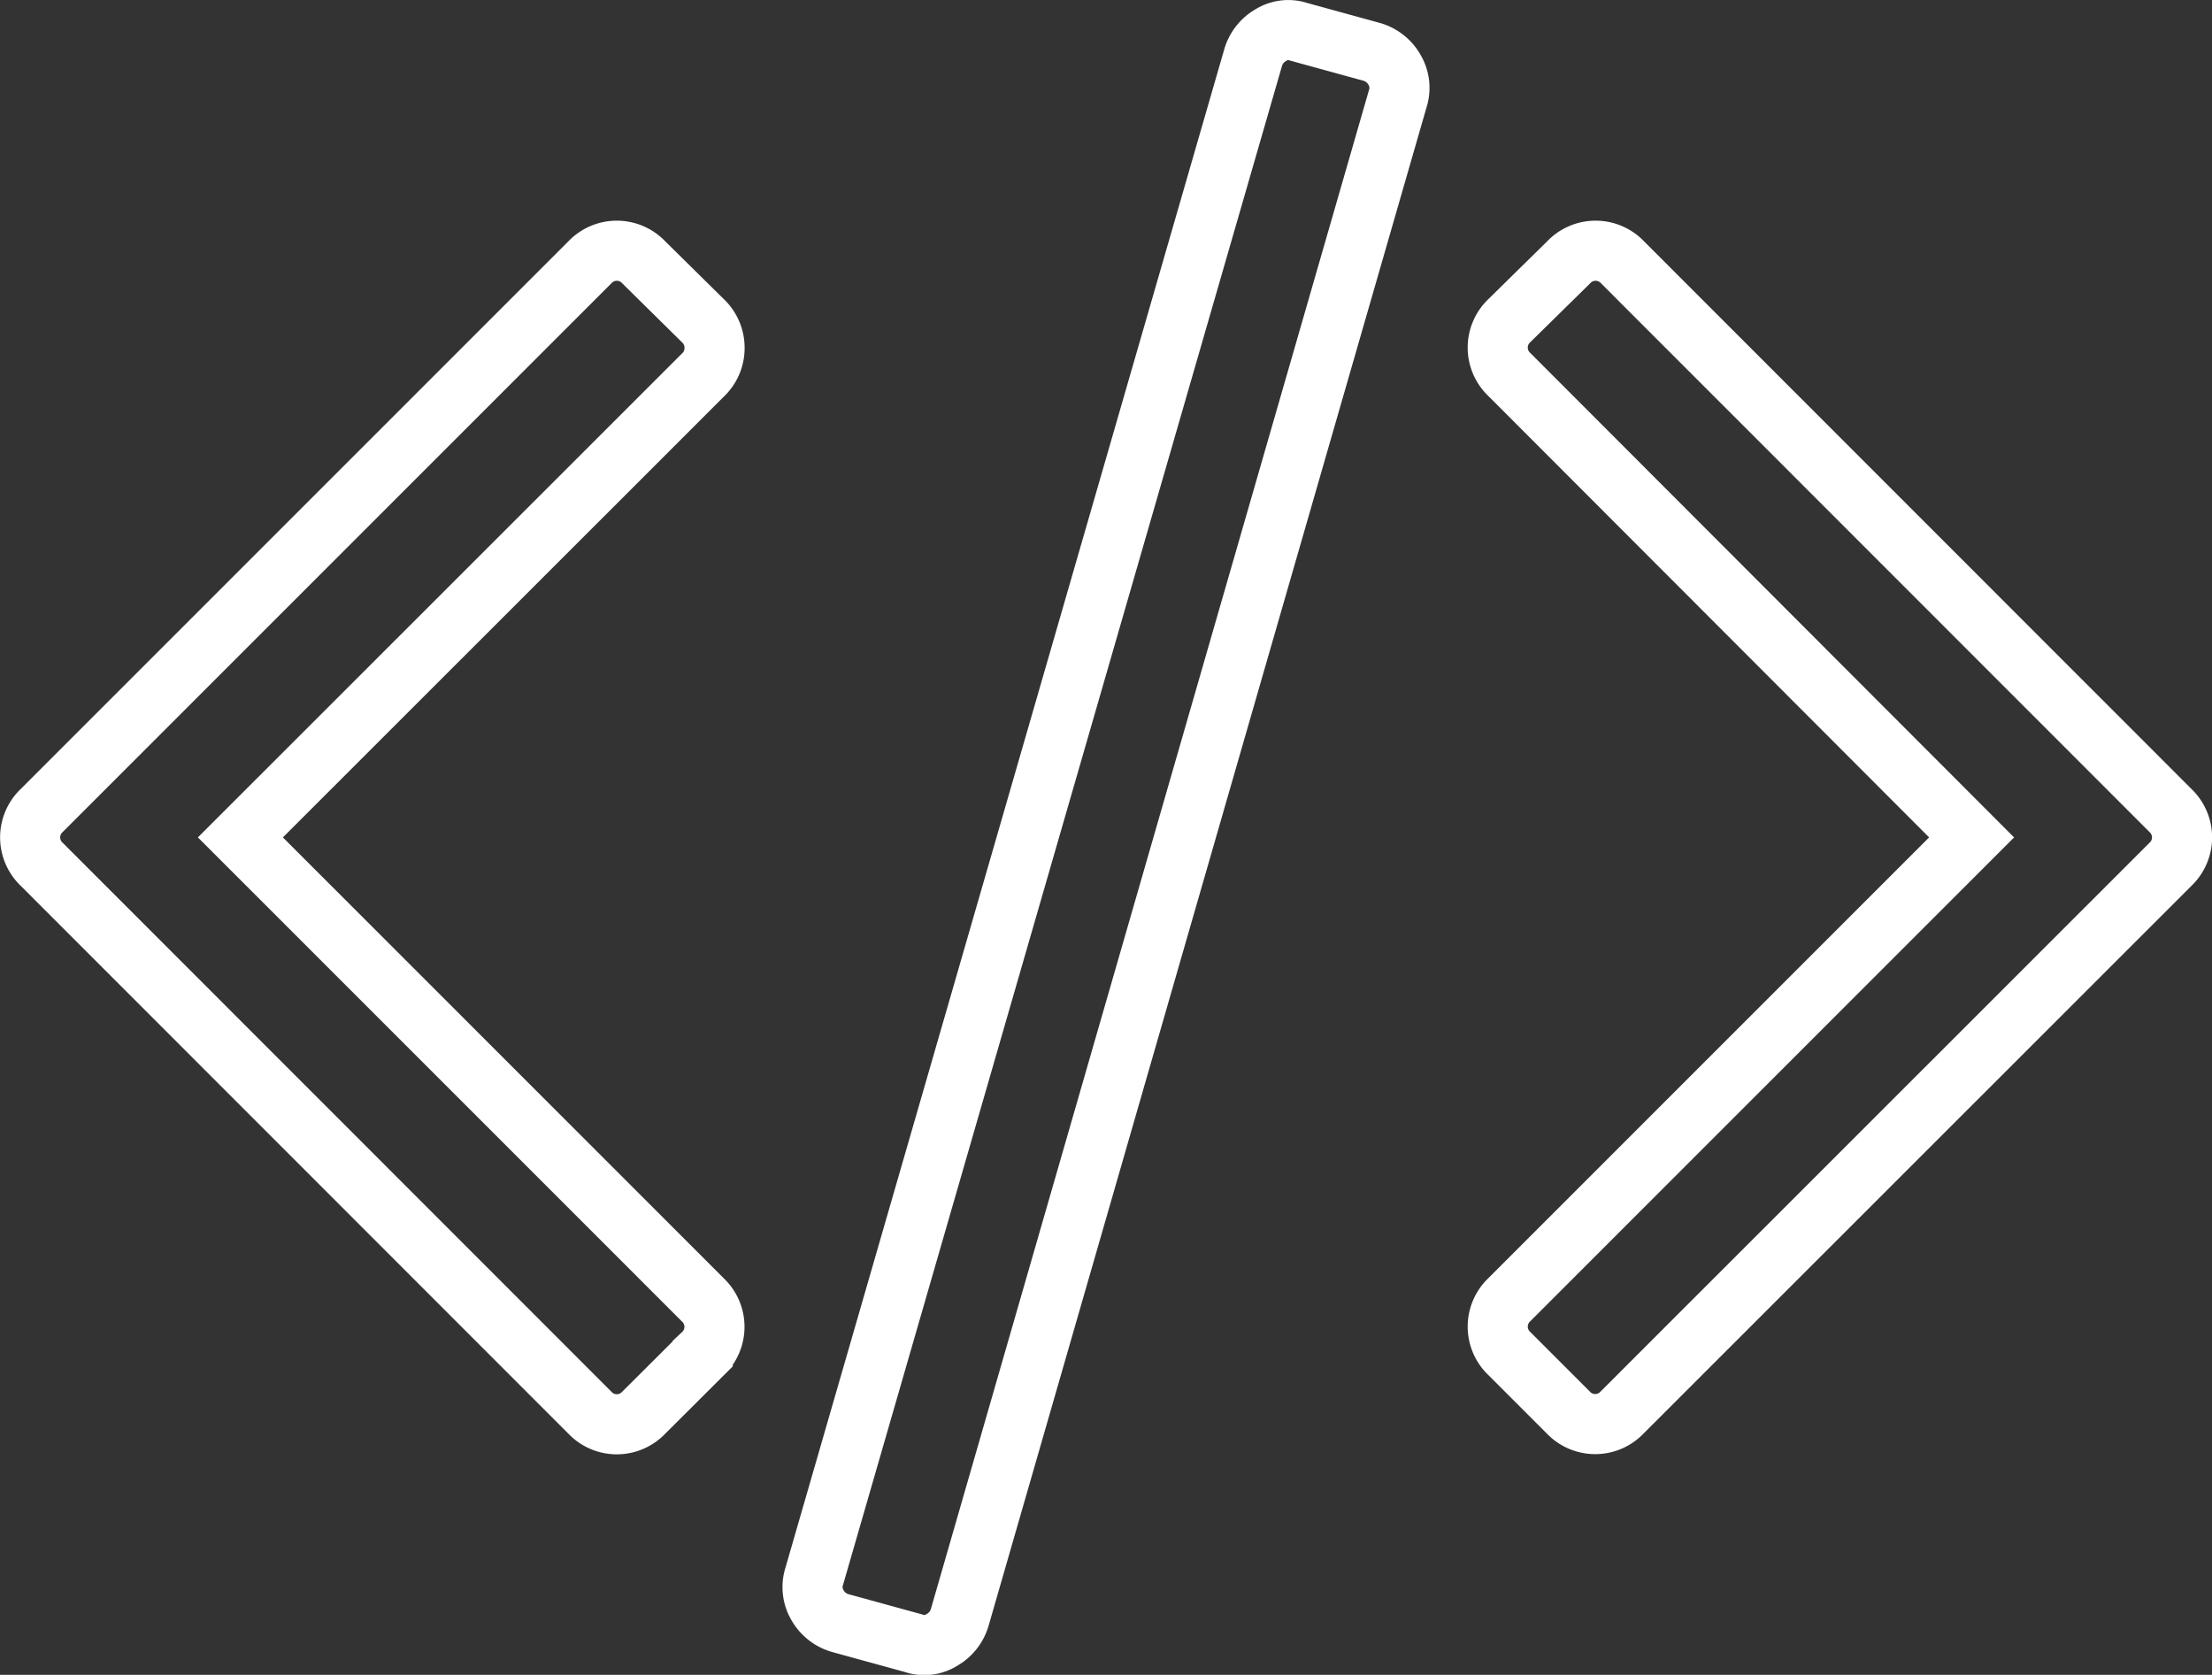 <svg xmlns="http://www.w3.org/2000/svg" viewBox="0 0 110.42 83.6"><rect x="0" y="0" width="110.42" height="83.6" fill="#333333" stroke="none"/><defs><style>.cls-1{fill:none;stroke:#fff;stroke-miterlimit:10;stroke-width:3px;}</style></defs><title>Asset 12</title><g id="Layer_2" data-name="Layer 2"><g id="Layer_1-2" data-name="Layer 1"><path class="cls-1" d="M68.48,2.59l-3.64-1a1.64,1.64,0,0,0-1.38.15,1.91,1.91,0,0,0-.91,1.15L40.65,78.67a1.76,1.76,0,0,0,.15,1.44,1.91,1.91,0,0,0,1.15.91l3.64,1A1.63,1.63,0,0,0,47,81.87a1.91,1.91,0,0,0,.91-1.14L69.77,4.94a1.76,1.76,0,0,0-.15-1.44A1.9,1.9,0,0,0,68.48,2.59Z"/><path class="cls-1" d="M35.67,17.38A1.86,1.86,0,0,0,35.08,16L32.14,13.1a1.85,1.85,0,0,0-2.7,0L2.09,40.45a1.85,1.85,0,0,0,0,2.7L29.44,70.51a1.85,1.85,0,0,0,2.7,0l2.94-2.93a1.85,1.85,0,0,0,0-2.7L12,41.8,35.08,18.73A1.85,1.85,0,0,0,35.67,17.38Z"/><path class="cls-1" d="M108.34,40.45,81,13.1a1.85,1.85,0,0,0-2.7,0L75.35,16a1.85,1.85,0,0,0,0,2.7L98.42,41.8,75.35,64.87a1.85,1.85,0,0,0,0,2.7l2.93,2.93a1.85,1.85,0,0,0,2.7,0l27.36-27.35a1.85,1.85,0,0,0,0-2.7Z"/></g></g></svg>